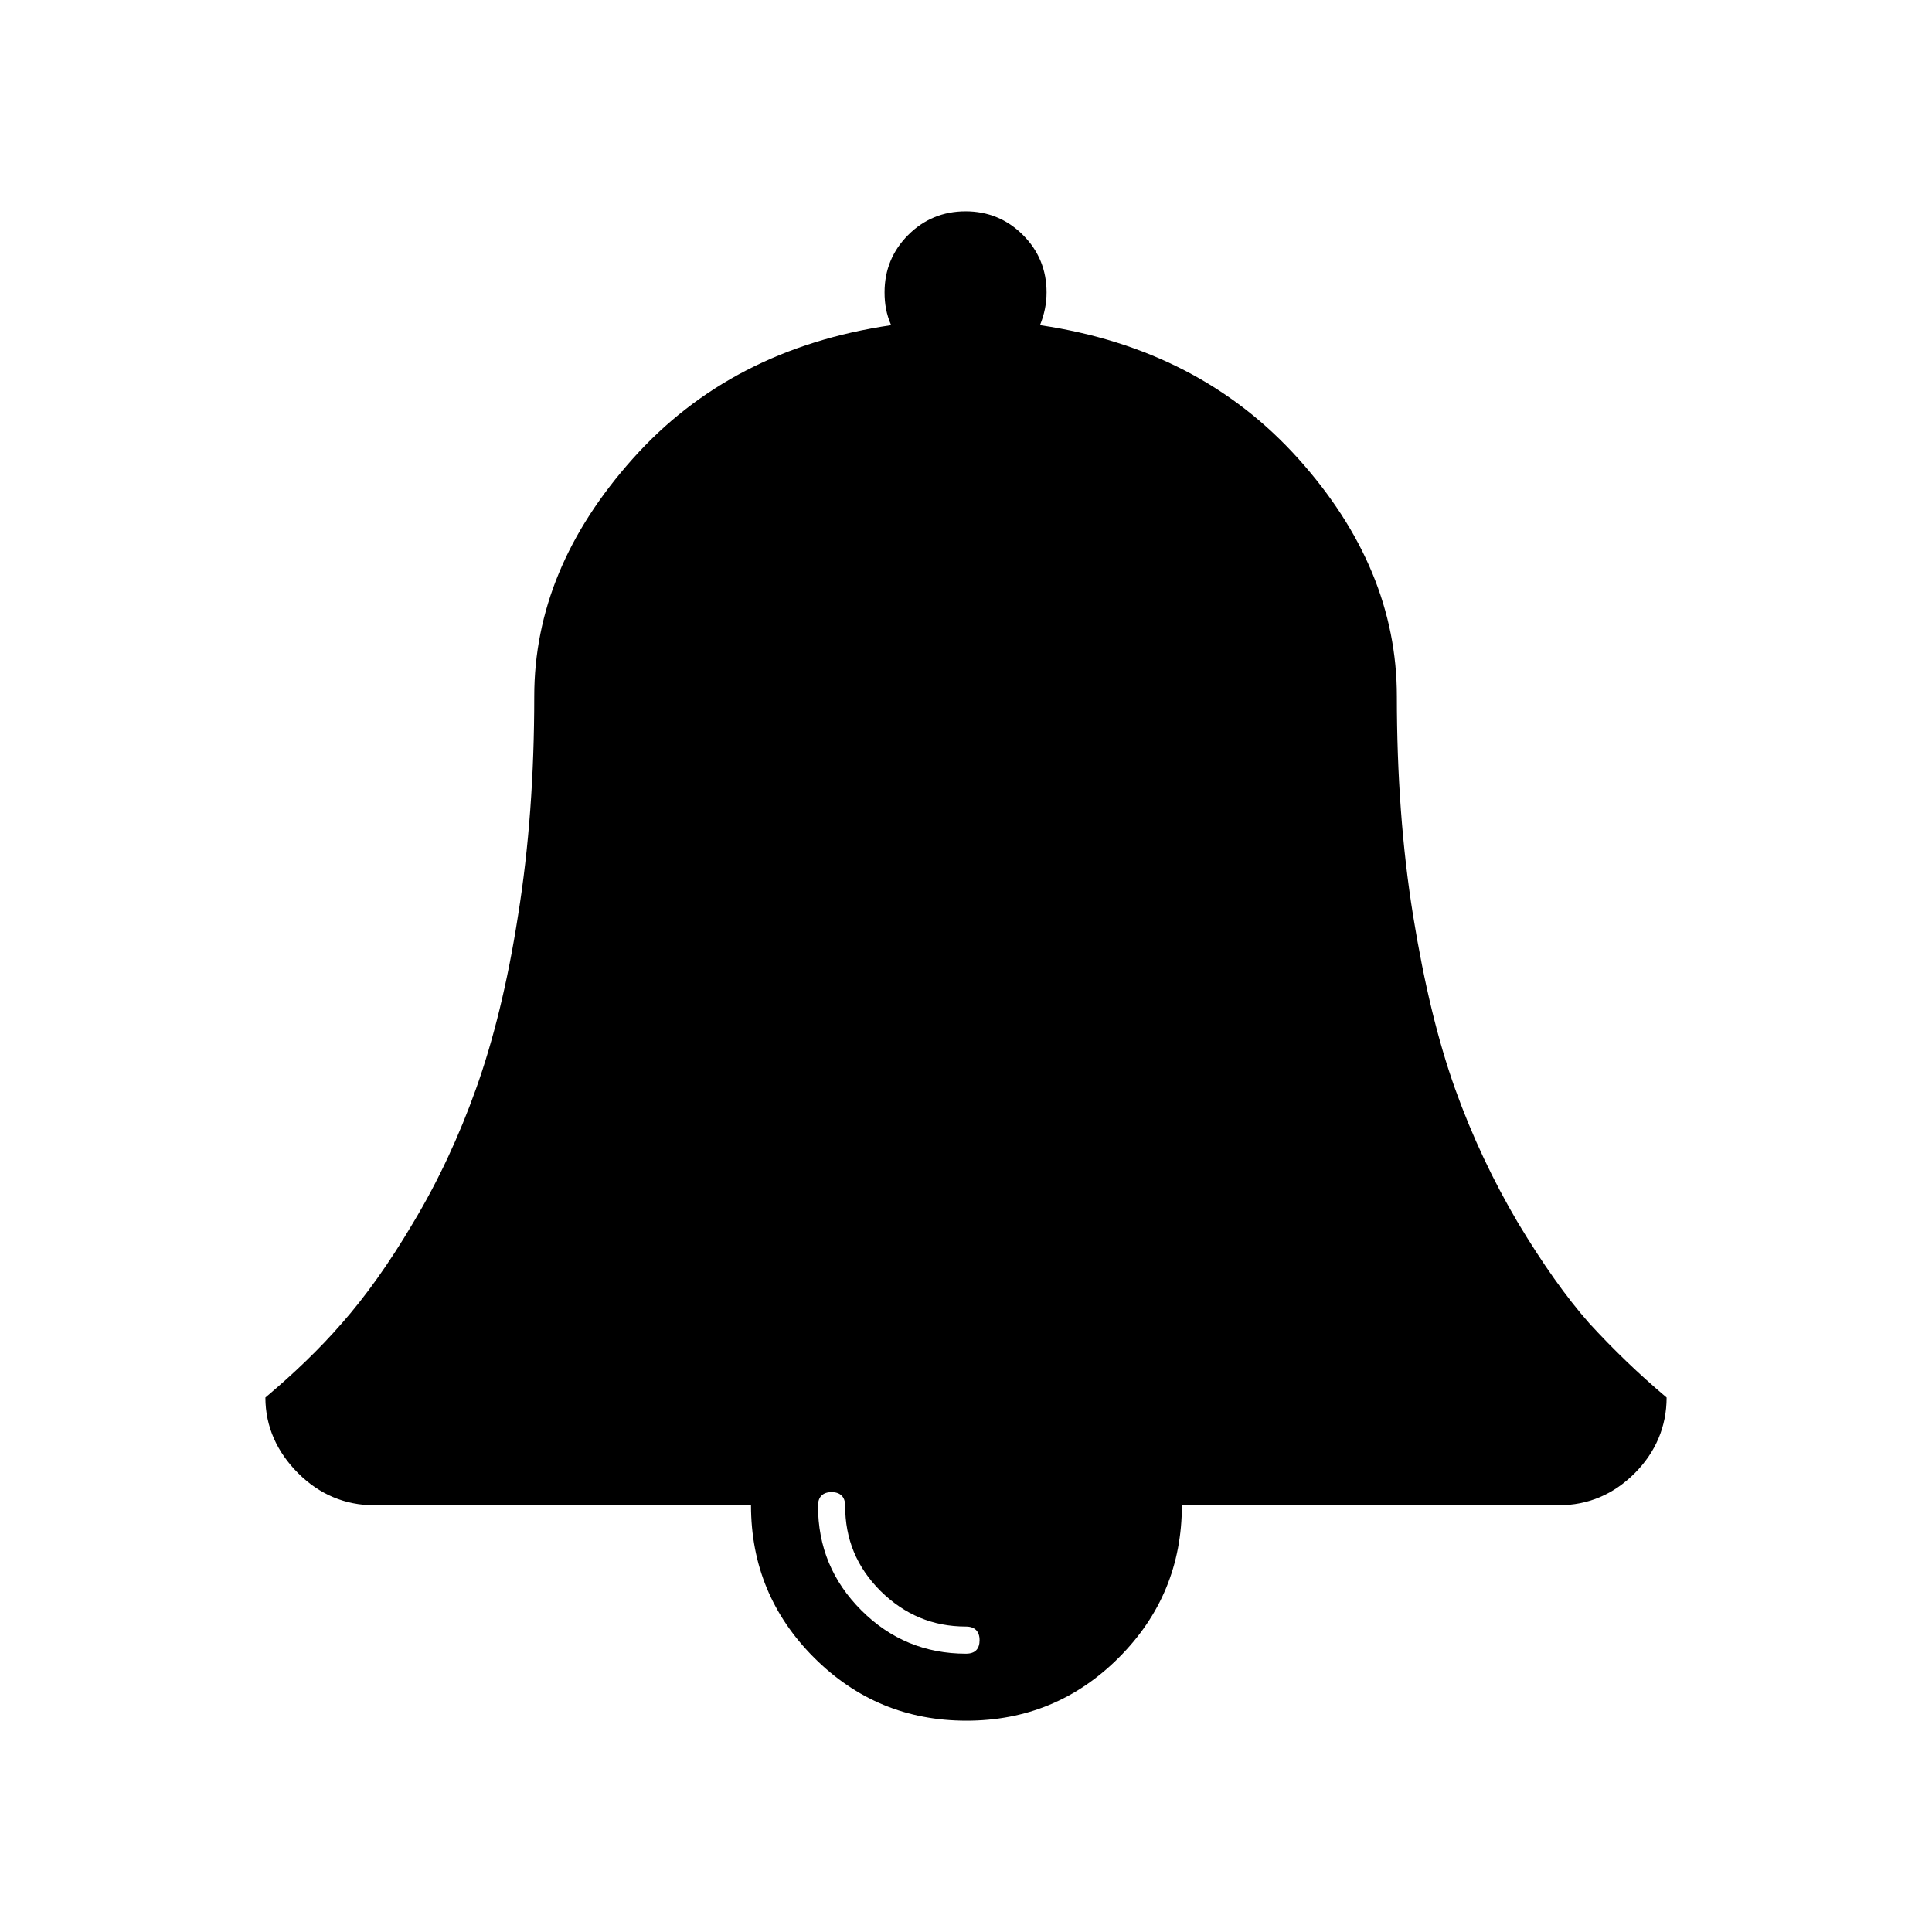<svg xmlns="http://www.w3.org/2000/svg" width="512" height="512" viewBox="0 0 512 512">
  <path d="M441.669,370.36c0,7.659-2.901,14.505-8.471,20.075-5.57,5.57-12.301,8.471-20.075,8.471h-99.913c0,15.782-5.57,29.243-16.71,40.383-11.14,11.14-24.601,16.71-40.383,16.71s-29.243-5.57-40.383-16.71c-11.14-11.14-16.71-24.601-16.71-40.383h-99.913c-7.659,0-14.505-2.901-20.075-8.471s-8.703-12.301-8.703-20.075c7.427-6.266,14.273-12.765,20.308-19.727,6.034-6.847,12.417-15.666,18.915-26.69,6.614-11.024,12.068-22.744,16.594-35.393s8.355-27.966,11.14-45.953c2.901-17.987,4.294-37.366,4.294-58.021,0-22.628,8.703-43.516,26.11-63.011,17.406-19.495,40.151-31.216,68.465-35.393-1.276-2.901-1.741-5.686-1.741-8.703,0-5.918,2.089-11.024,6.266-15.202s9.283-6.266,15.202-6.266,11.024,2.089,15.202,6.266,6.266,9.283,6.266,15.202c0,3.017-.58,5.802-1.741,8.703,28.314,4.178,51.059,16.014,68.465,35.393,17.406,19.379,26.11,40.383,26.11,63.011,0,20.656,1.393,40.035,4.294,58.021s6.614,33.304,11.14,45.953,10.096,24.369,16.594,35.393c6.614,11.024,12.881,19.843,18.915,26.69,6.382,6.963,13.113,13.461,20.54,19.727M259.597,434.648c0-2.321-1.276-3.597-3.597-3.597-8.819,0-16.246-3.133-22.628-9.399-6.382-6.382-9.399-13.809-9.399-22.628,0-2.321-1.276-3.597-3.597-3.597s-3.597,1.276-3.597,3.597c0,10.908,3.829,20.075,11.488,27.734s16.942,11.488,27.734,11.488c2.437,0,3.597-1.276,3.597-3.597"/>
</svg>